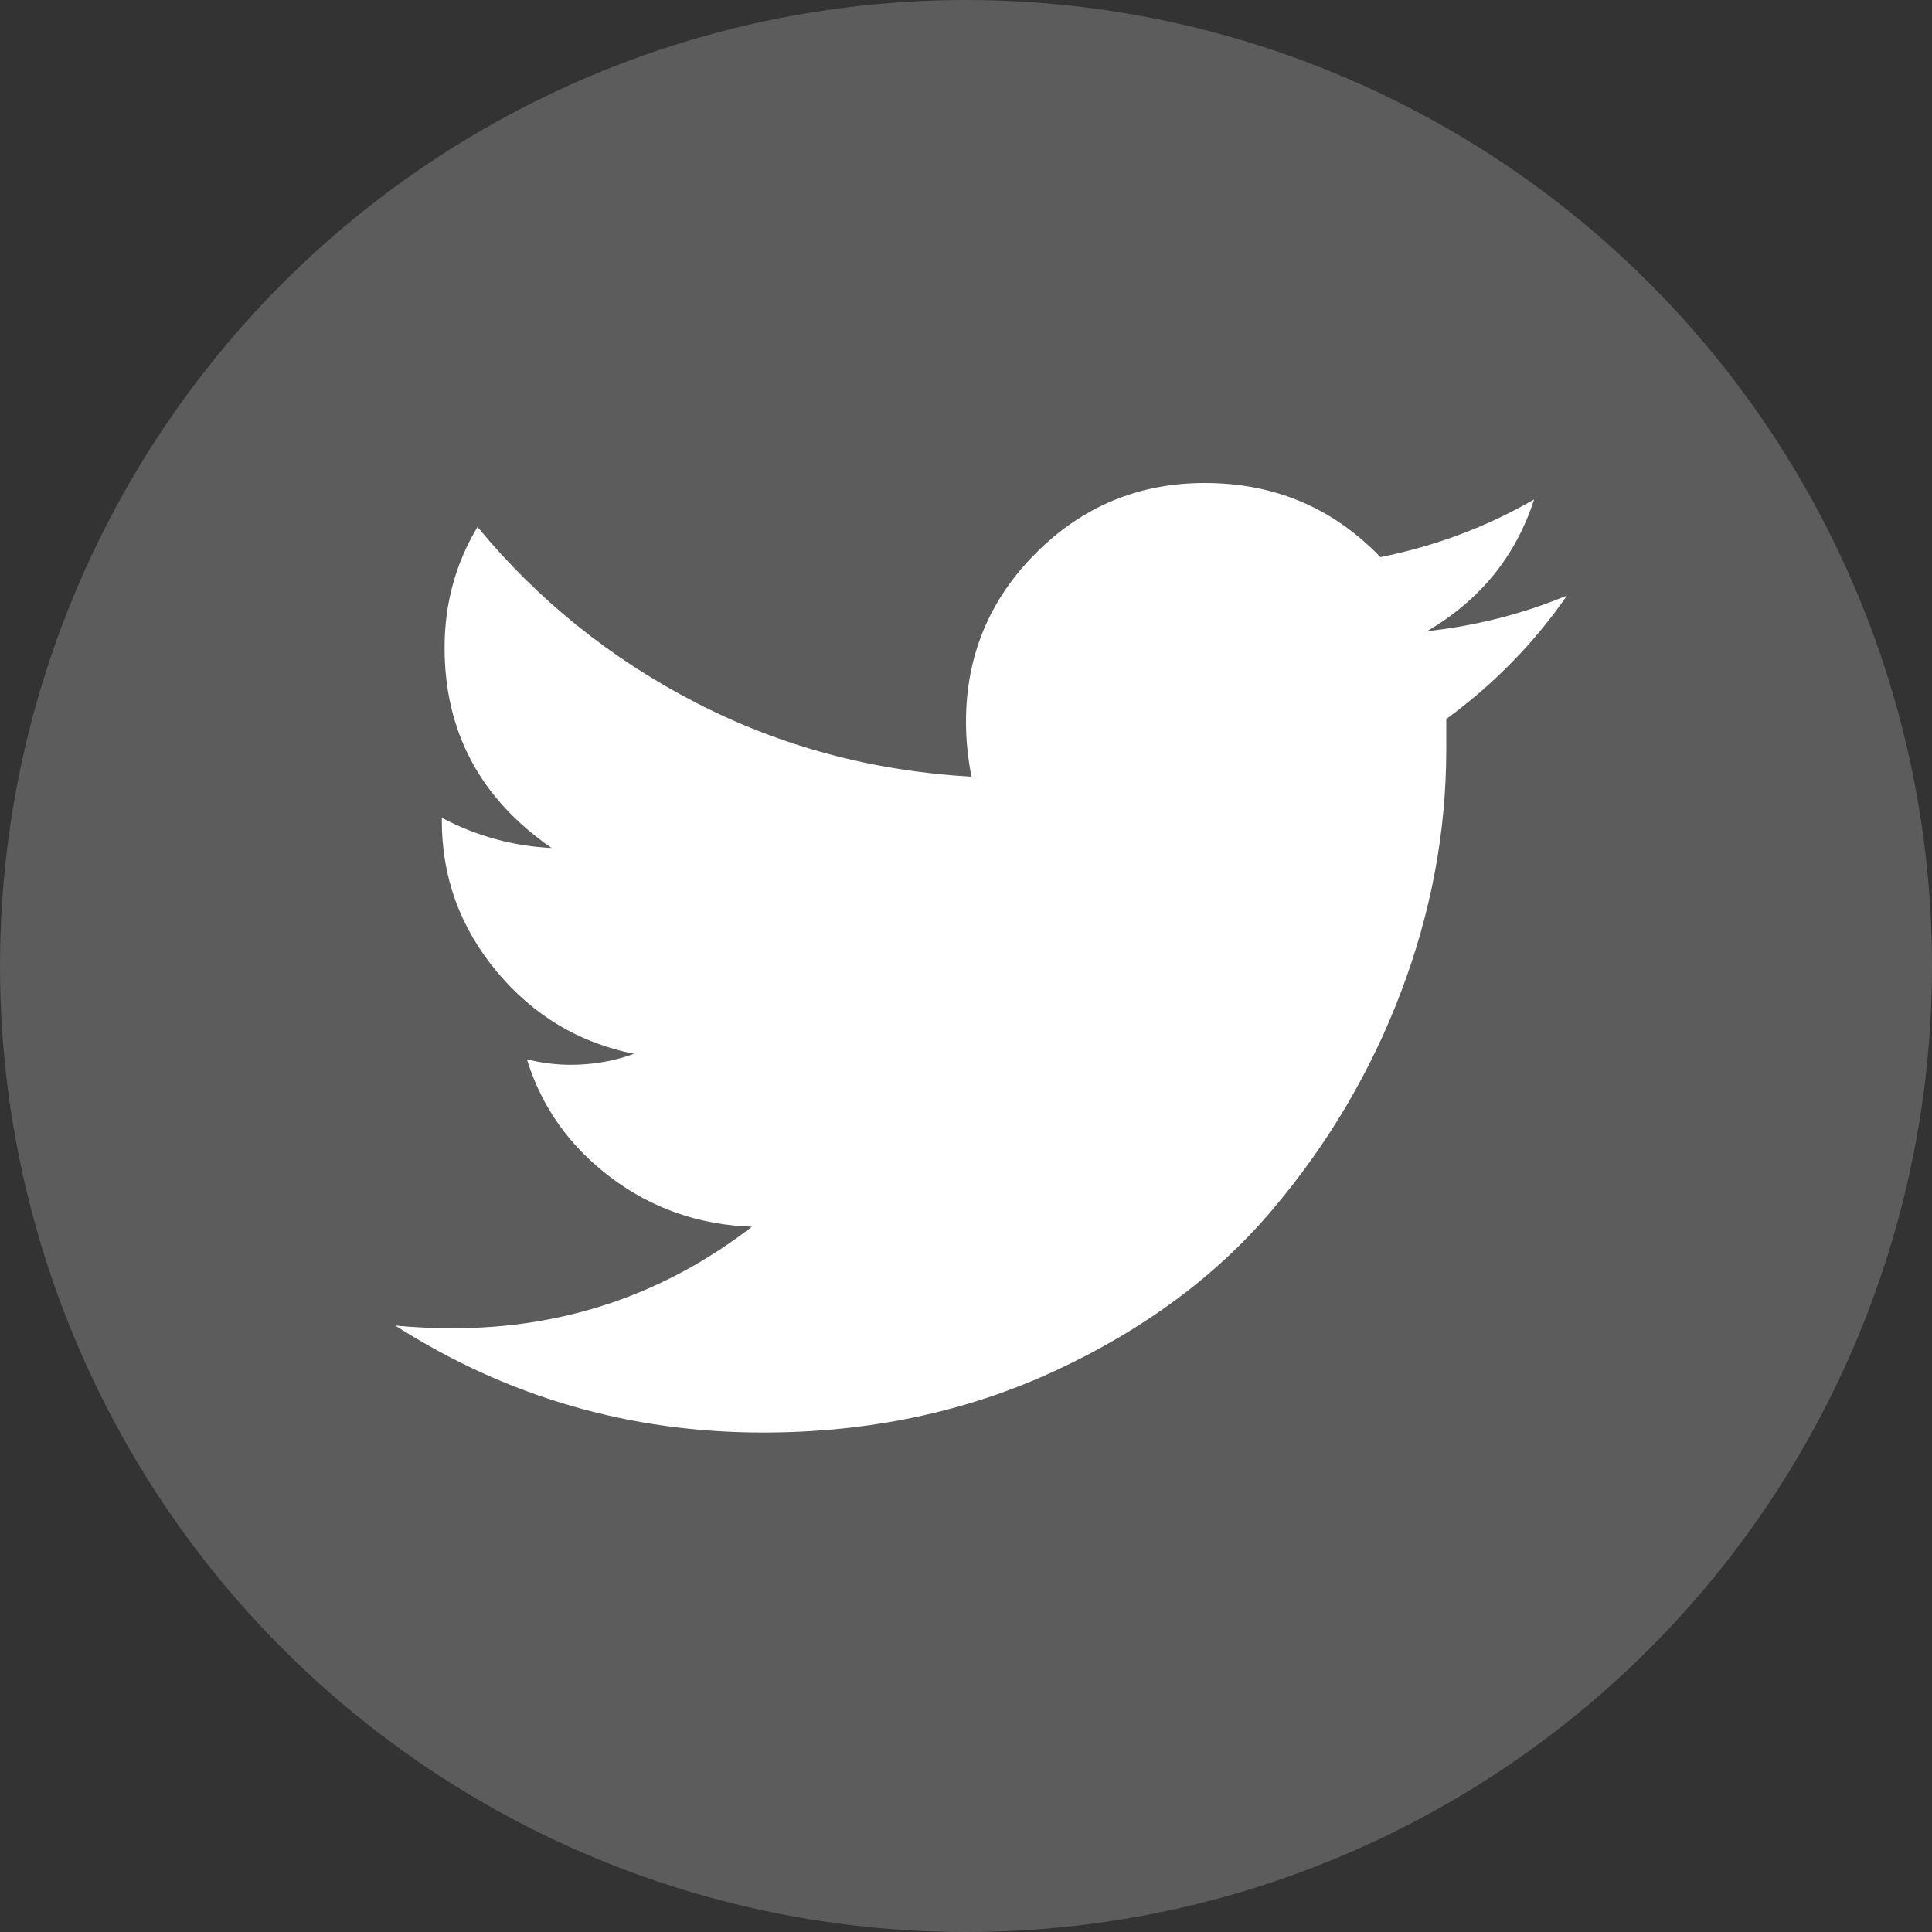 <svg width="44" height="44" viewBox="0 0 44 44" fill="none" xmlns="http://www.w3.org/2000/svg">
<rect x="0" y="0" width="44" height="44" fill="#333333" stroke="none"/>
<circle opacity="0.2" cx="22" cy="22" r="22" fill="white"/>
<path d="M32.938 16.375V17.062C32.938 18.938 32.594 20.781 31.906 22.594C31.219 24.406 30.24 26.062 28.969 27.562C27.698 29.062 26.052 30.281 24.031 31.219C22.01 32.156 19.792 32.625 17.375 32.625C14.333 32.625 11.542 31.812 9 30.188C9.417 30.229 9.854 30.25 10.312 30.25C12.854 30.25 15.125 29.479 17.125 27.938C15.917 27.896 14.844 27.521 13.906 26.812C12.969 26.104 12.333 25.208 12 24.125C12.333 24.208 12.667 24.25 13 24.25C13.5 24.25 13.979 24.167 14.438 24C13.188 23.75 12.146 23.125 11.312 22.125C10.479 21.125 10.062 19.979 10.062 18.688V18.625C10.854 19.042 11.688 19.271 12.562 19.312C10.938 18.188 10.125 16.667 10.125 14.75C10.125 13.75 10.375 12.833 10.875 12C12.25 13.667 13.906 15 15.844 16C17.781 17 19.875 17.562 22.125 17.688C22.042 17.271 22 16.854 22 16.438C22 14.938 22.531 13.656 23.594 12.594C24.656 11.531 25.938 11 27.438 11C29.021 11 30.354 11.562 31.438 12.688C32.688 12.438 33.854 12 34.938 11.375C34.521 12.667 33.708 13.667 32.5 14.375C33.625 14.25 34.688 13.979 35.688 13.562C34.938 14.646 34.021 15.583 32.938 16.375Z" fill="white"/>
</svg>
